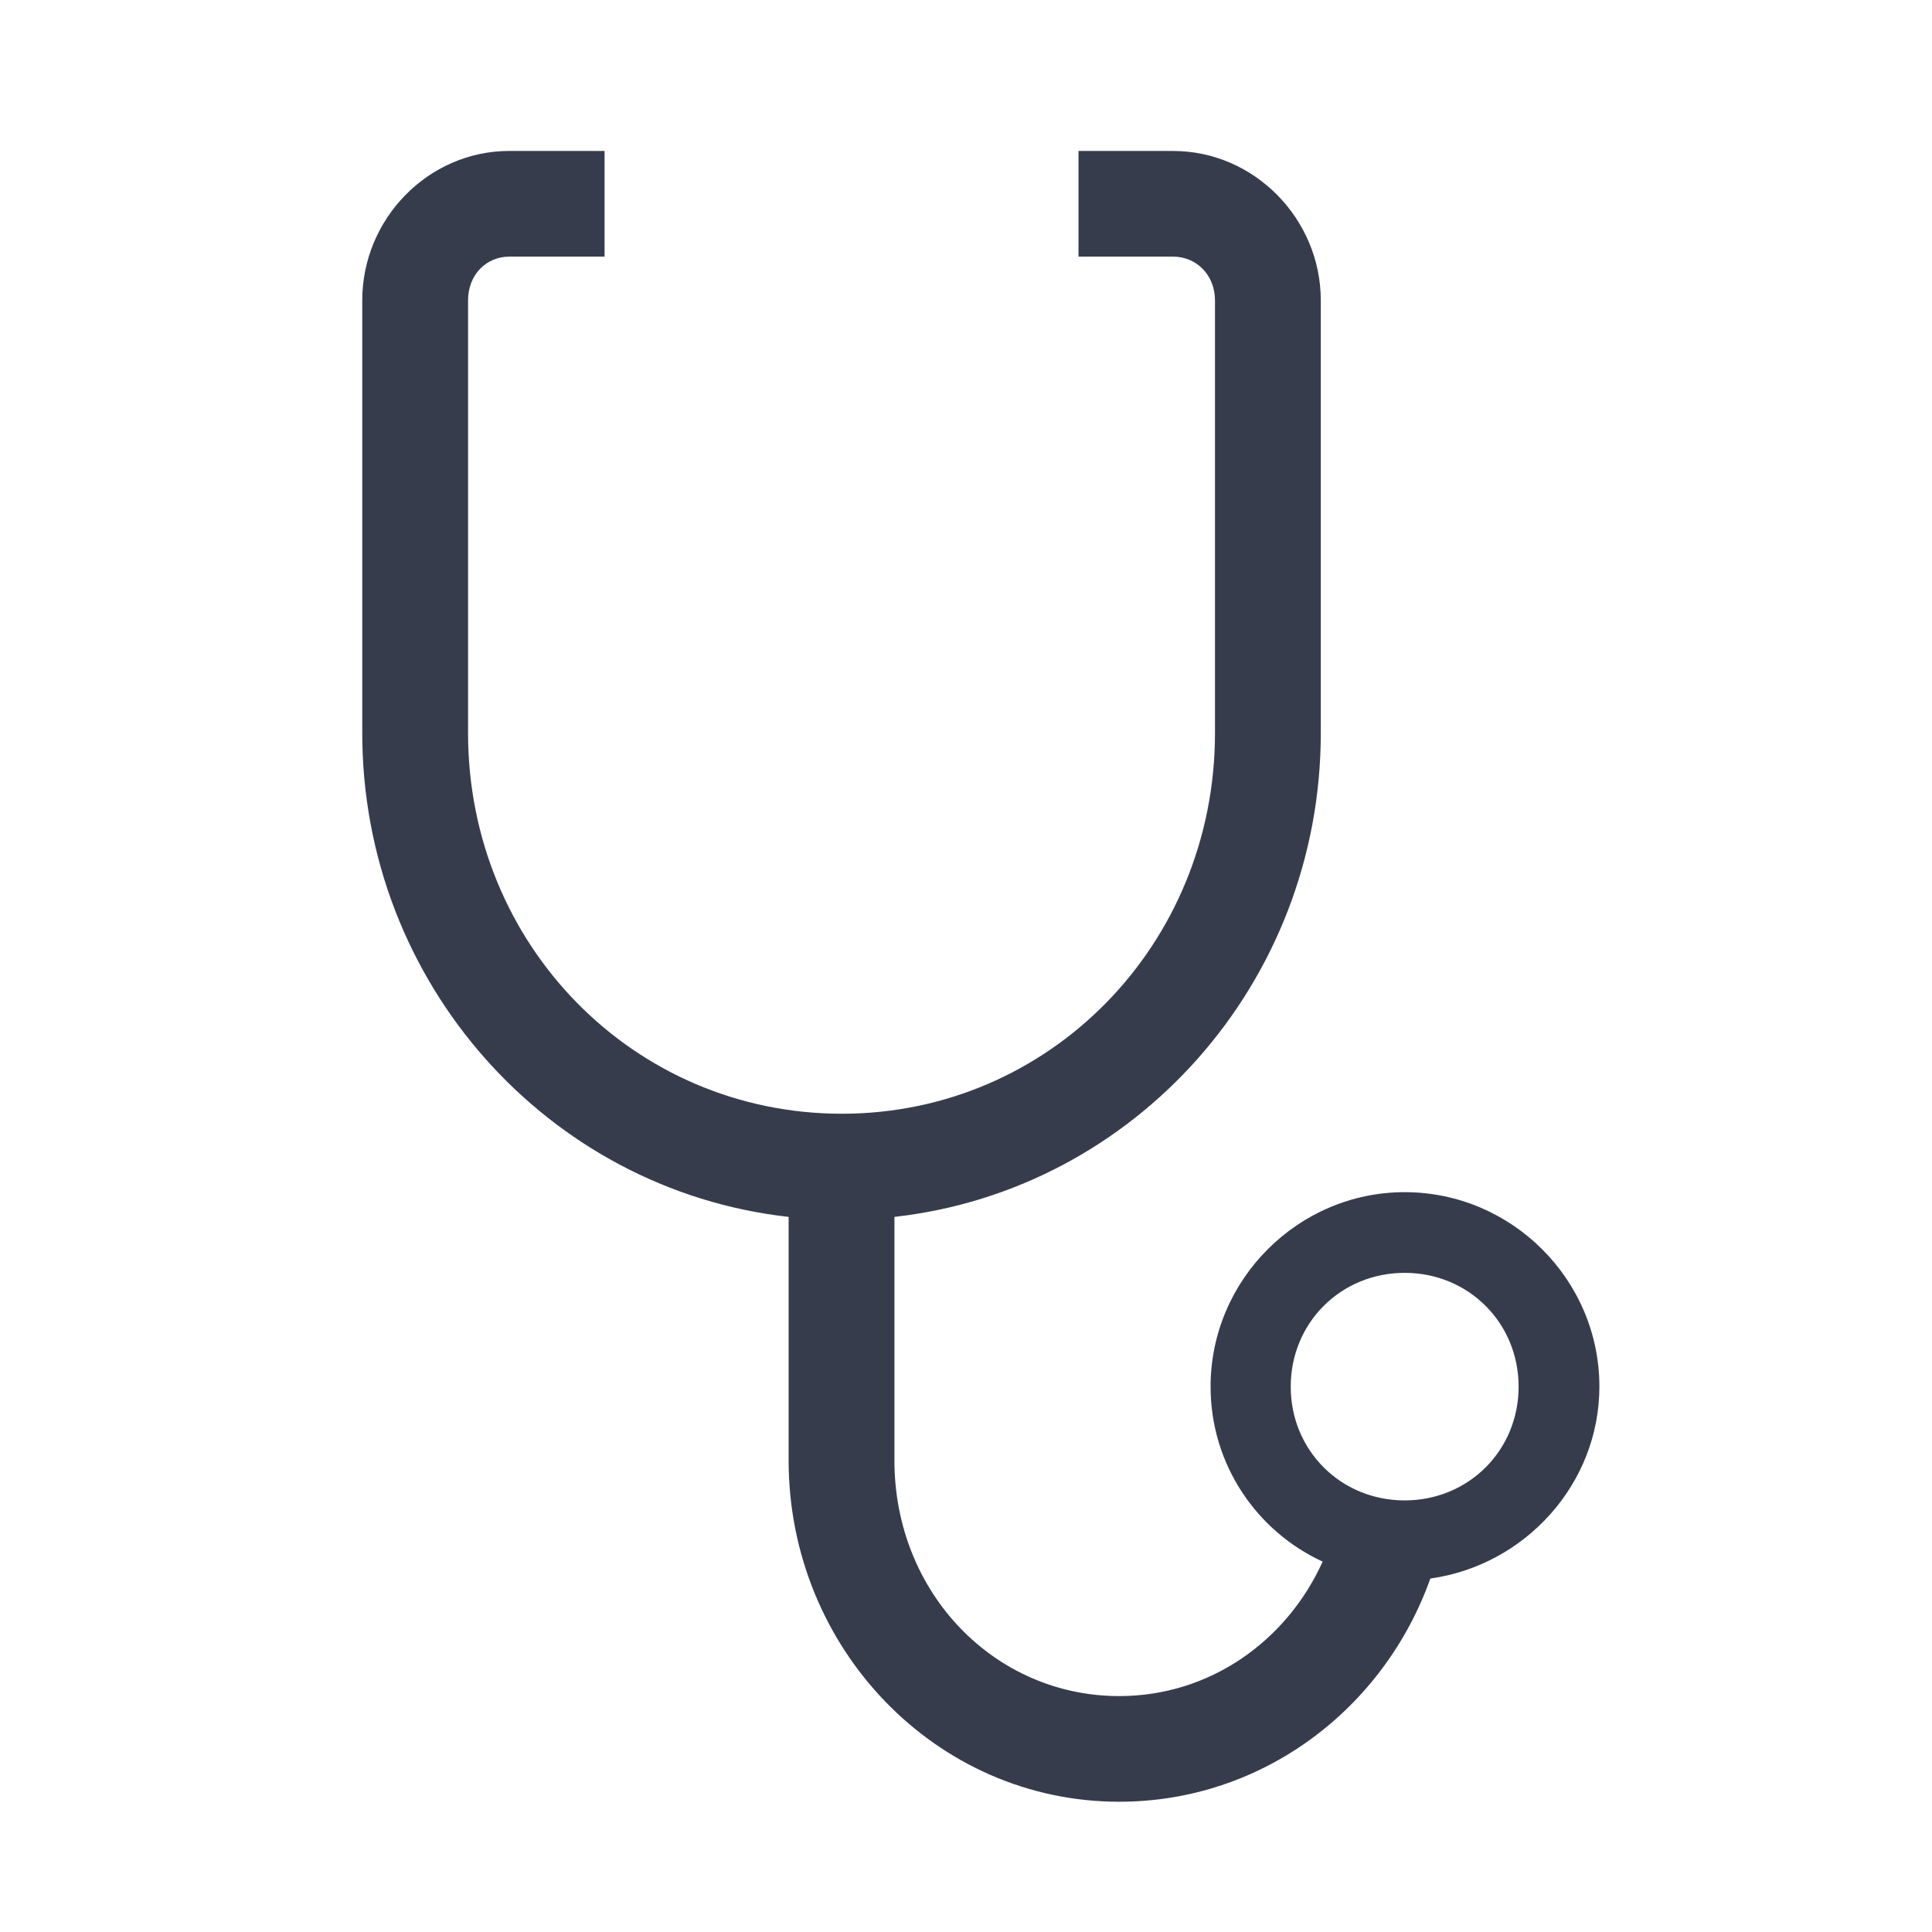 <?xml version="1.0" encoding="UTF-8"?>
<svg width="64px" height="64px" viewBox="0 0 64 64" version="1.1" xmlns="http://www.w3.org/2000/svg" xmlns:xlink="http://www.w3.org/1999/xlink">
    <!-- Generator: Sketch 46.1 (44463) - http://www.bohemiancoding.com/sketch -->
    <title>icon-dark-stethoscope</title>
    <desc>Created with Sketch.</desc>
    <defs></defs>
    <g id="Page-1" stroke="none" stroke-width="1" fill="none" fill-rule="evenodd">
        <g id="icon-dark-stethoscope" fill="#373C4D">
            <path d="M46.531,42.165 C48.646,42.165 50.306,43.822 50.306,45.935 C50.306,48.047 48.646,49.703 46.531,49.703 C44.416,49.703 42.757,48.047 42.757,45.935 C42.757,43.822 44.416,42.165 46.531,42.165 L46.531,42.165 Z M16.874,5 C14.177,5 12,7.258 12,9.949 L12,22.707 L12,24.281 C12,32.565 18.159,39.42 26.124,40.311 L26.124,48.377 C26.124,54.59 30.997,59.685 37.075,59.685 C41.824,59.685 45.848,56.6 47.382,52.291 C50.514,51.855 52.982,49.164 52.982,45.933 C52.982,42.392 50.079,39.492 46.531,39.492 C43.006,39.492 40.102,42.391 40.102,45.933 C40.102,48.5 41.616,50.717 43.815,51.731 C42.612,54.382 40.061,56.185 37.075,56.185 C32.948,56.185 29.629,52.768 29.629,48.377 L29.629,40.311 C37.593,39.42 43.753,32.565 43.753,24.281 L43.753,22.707 L43.753,9.95 C43.753,7.258 41.555,5.001 38.859,5.001 L35.727,5.001 L35.727,8.501 L38.859,8.501 C39.626,8.501 40.248,9.102 40.248,9.95 L40.248,22.708 L40.248,24.281 C40.248,31.303 34.752,36.894 27.887,36.894 C21.002,36.894 15.505,31.303 15.505,24.281 L15.505,22.708 L15.505,9.95 C15.505,9.102 16.106,8.501 16.874,8.501 L20.027,8.501 L20.027,5.001 L16.874,5.001 L16.874,5 Z" id="Fill-3"></path>
        </g>
    </g>
</svg>